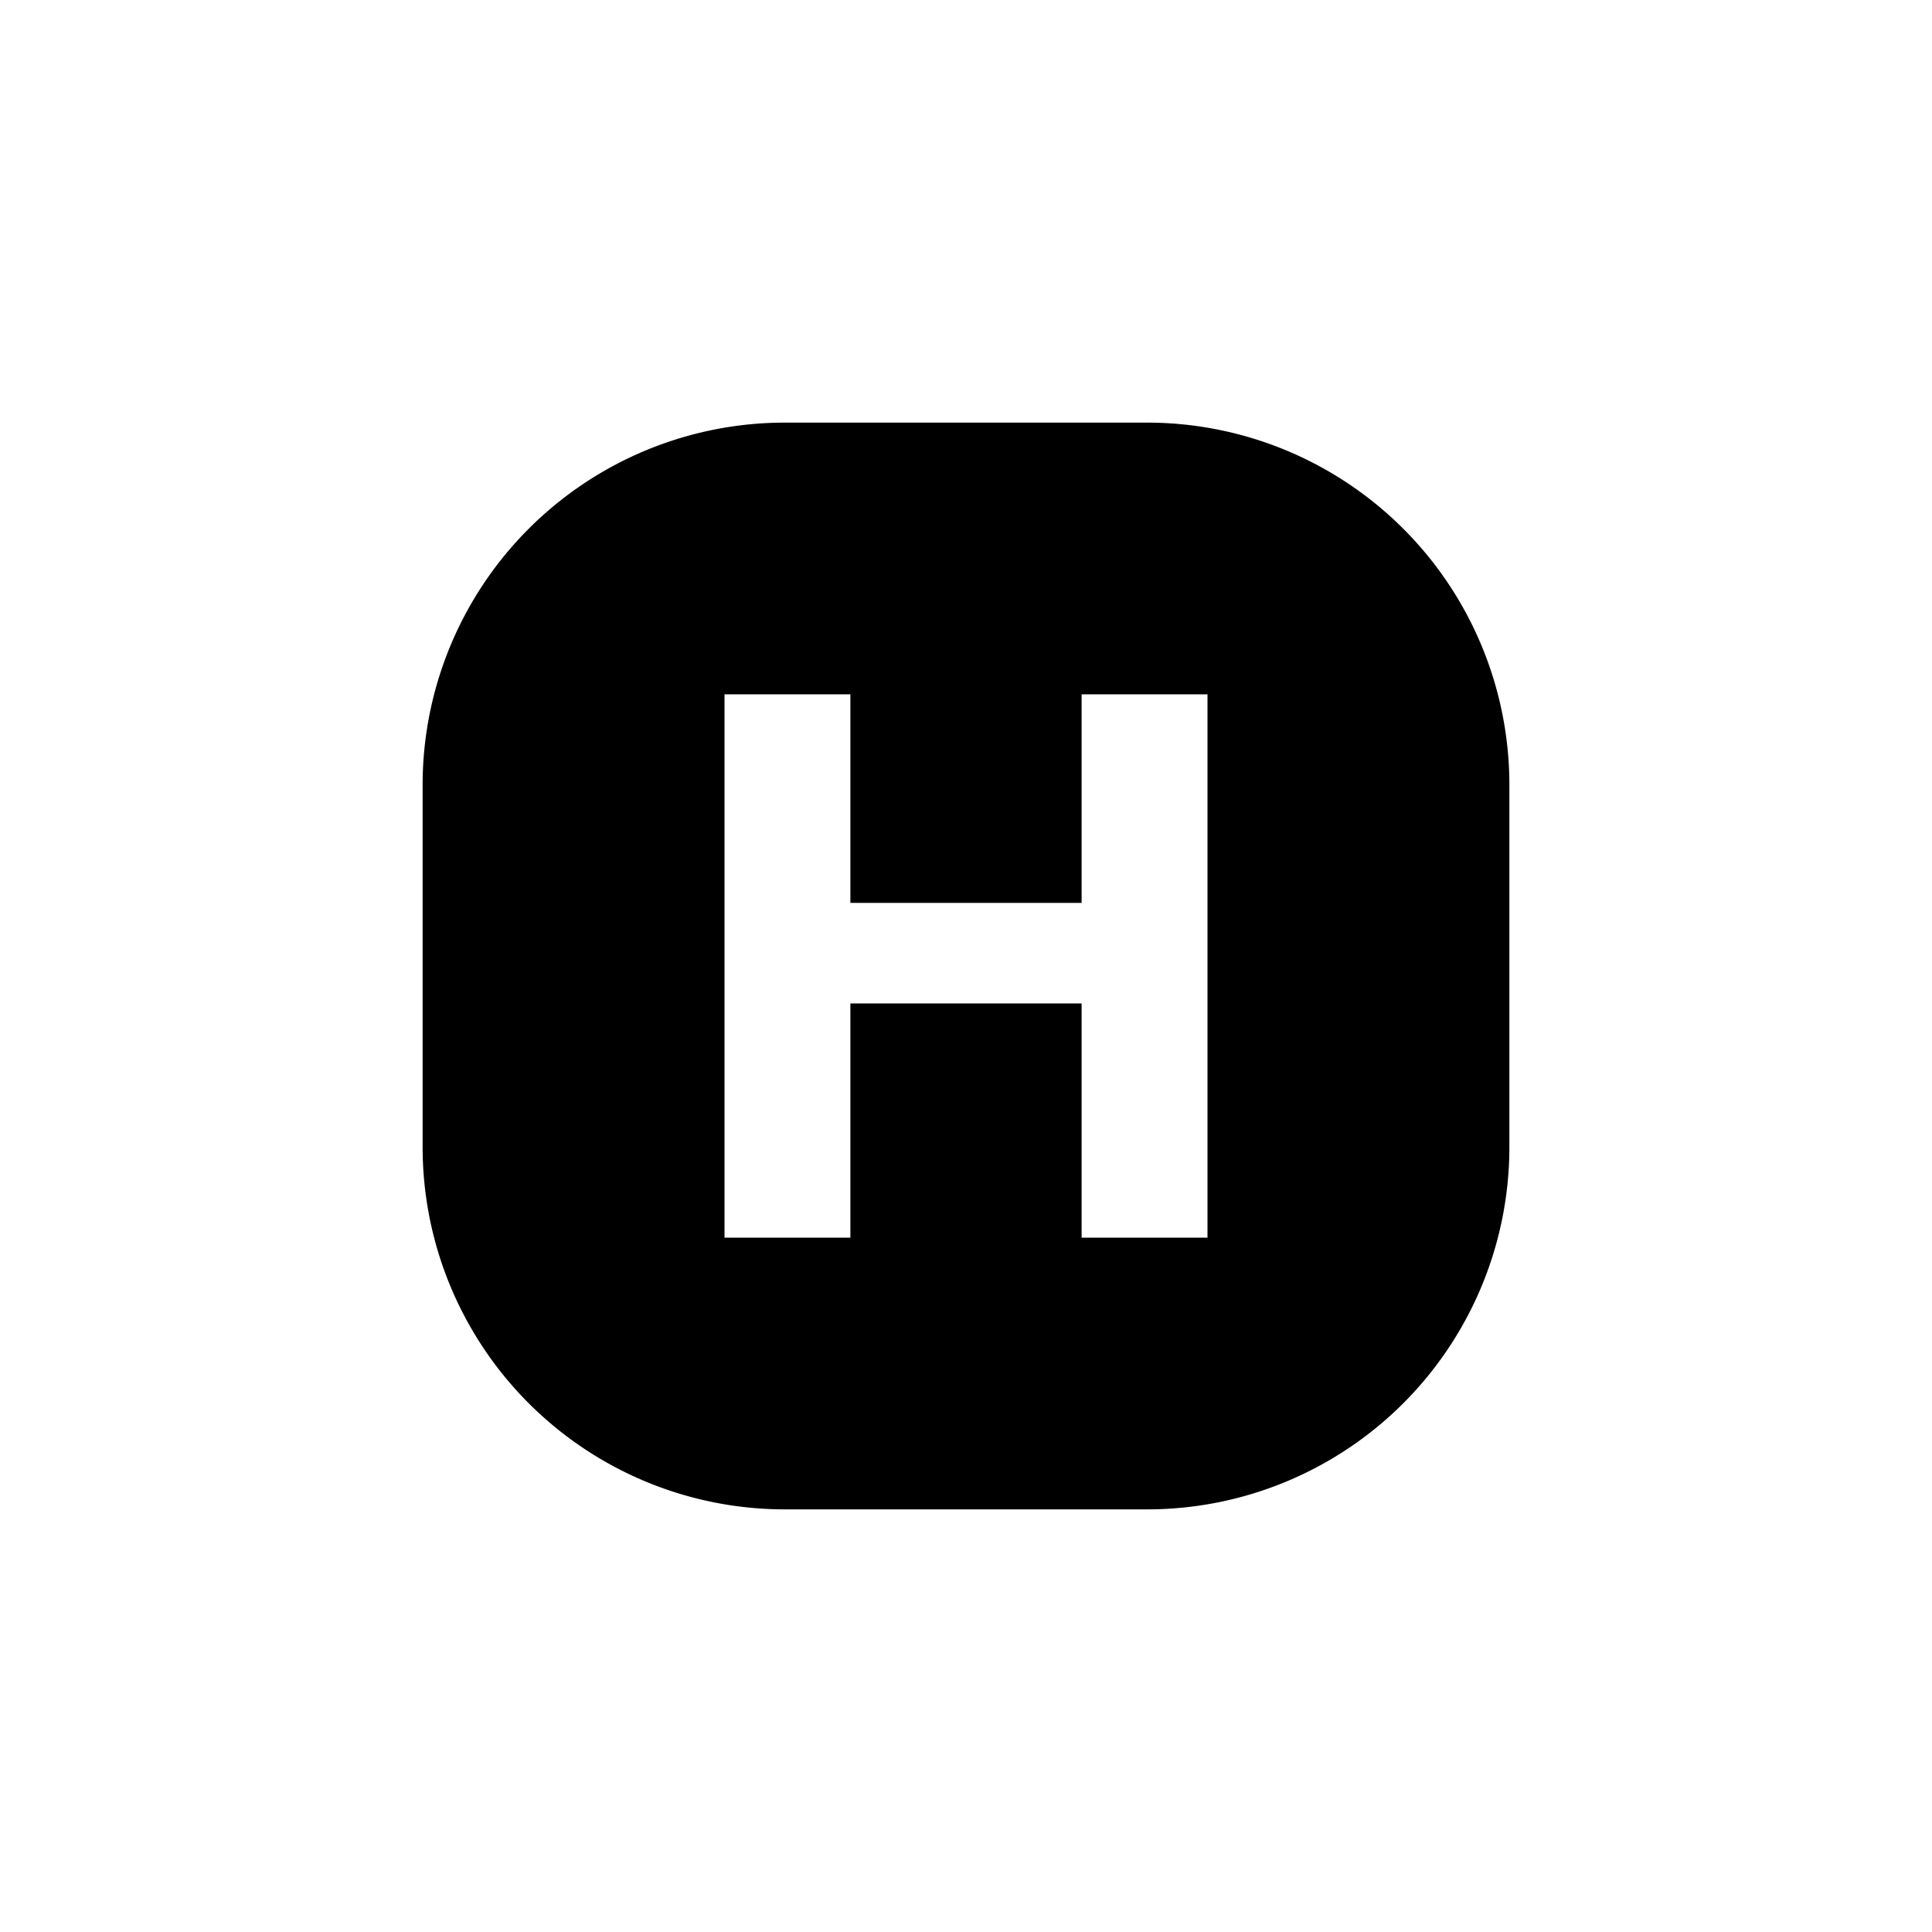 <svg xmlns="http://www.w3.org/2000/svg" viewBox="0 0 64 64"><path d="M38,14H26A12,12,0,0,0,14,26V38A12,12,0,0,0,26,50H38A12,12,0,0,0,50,38V26A12,12,0,0,0,38,14Zm2,27H35.83V33.24H28.17V41H24V23h4.17v6.91h7.66V23H40Z"/></svg>